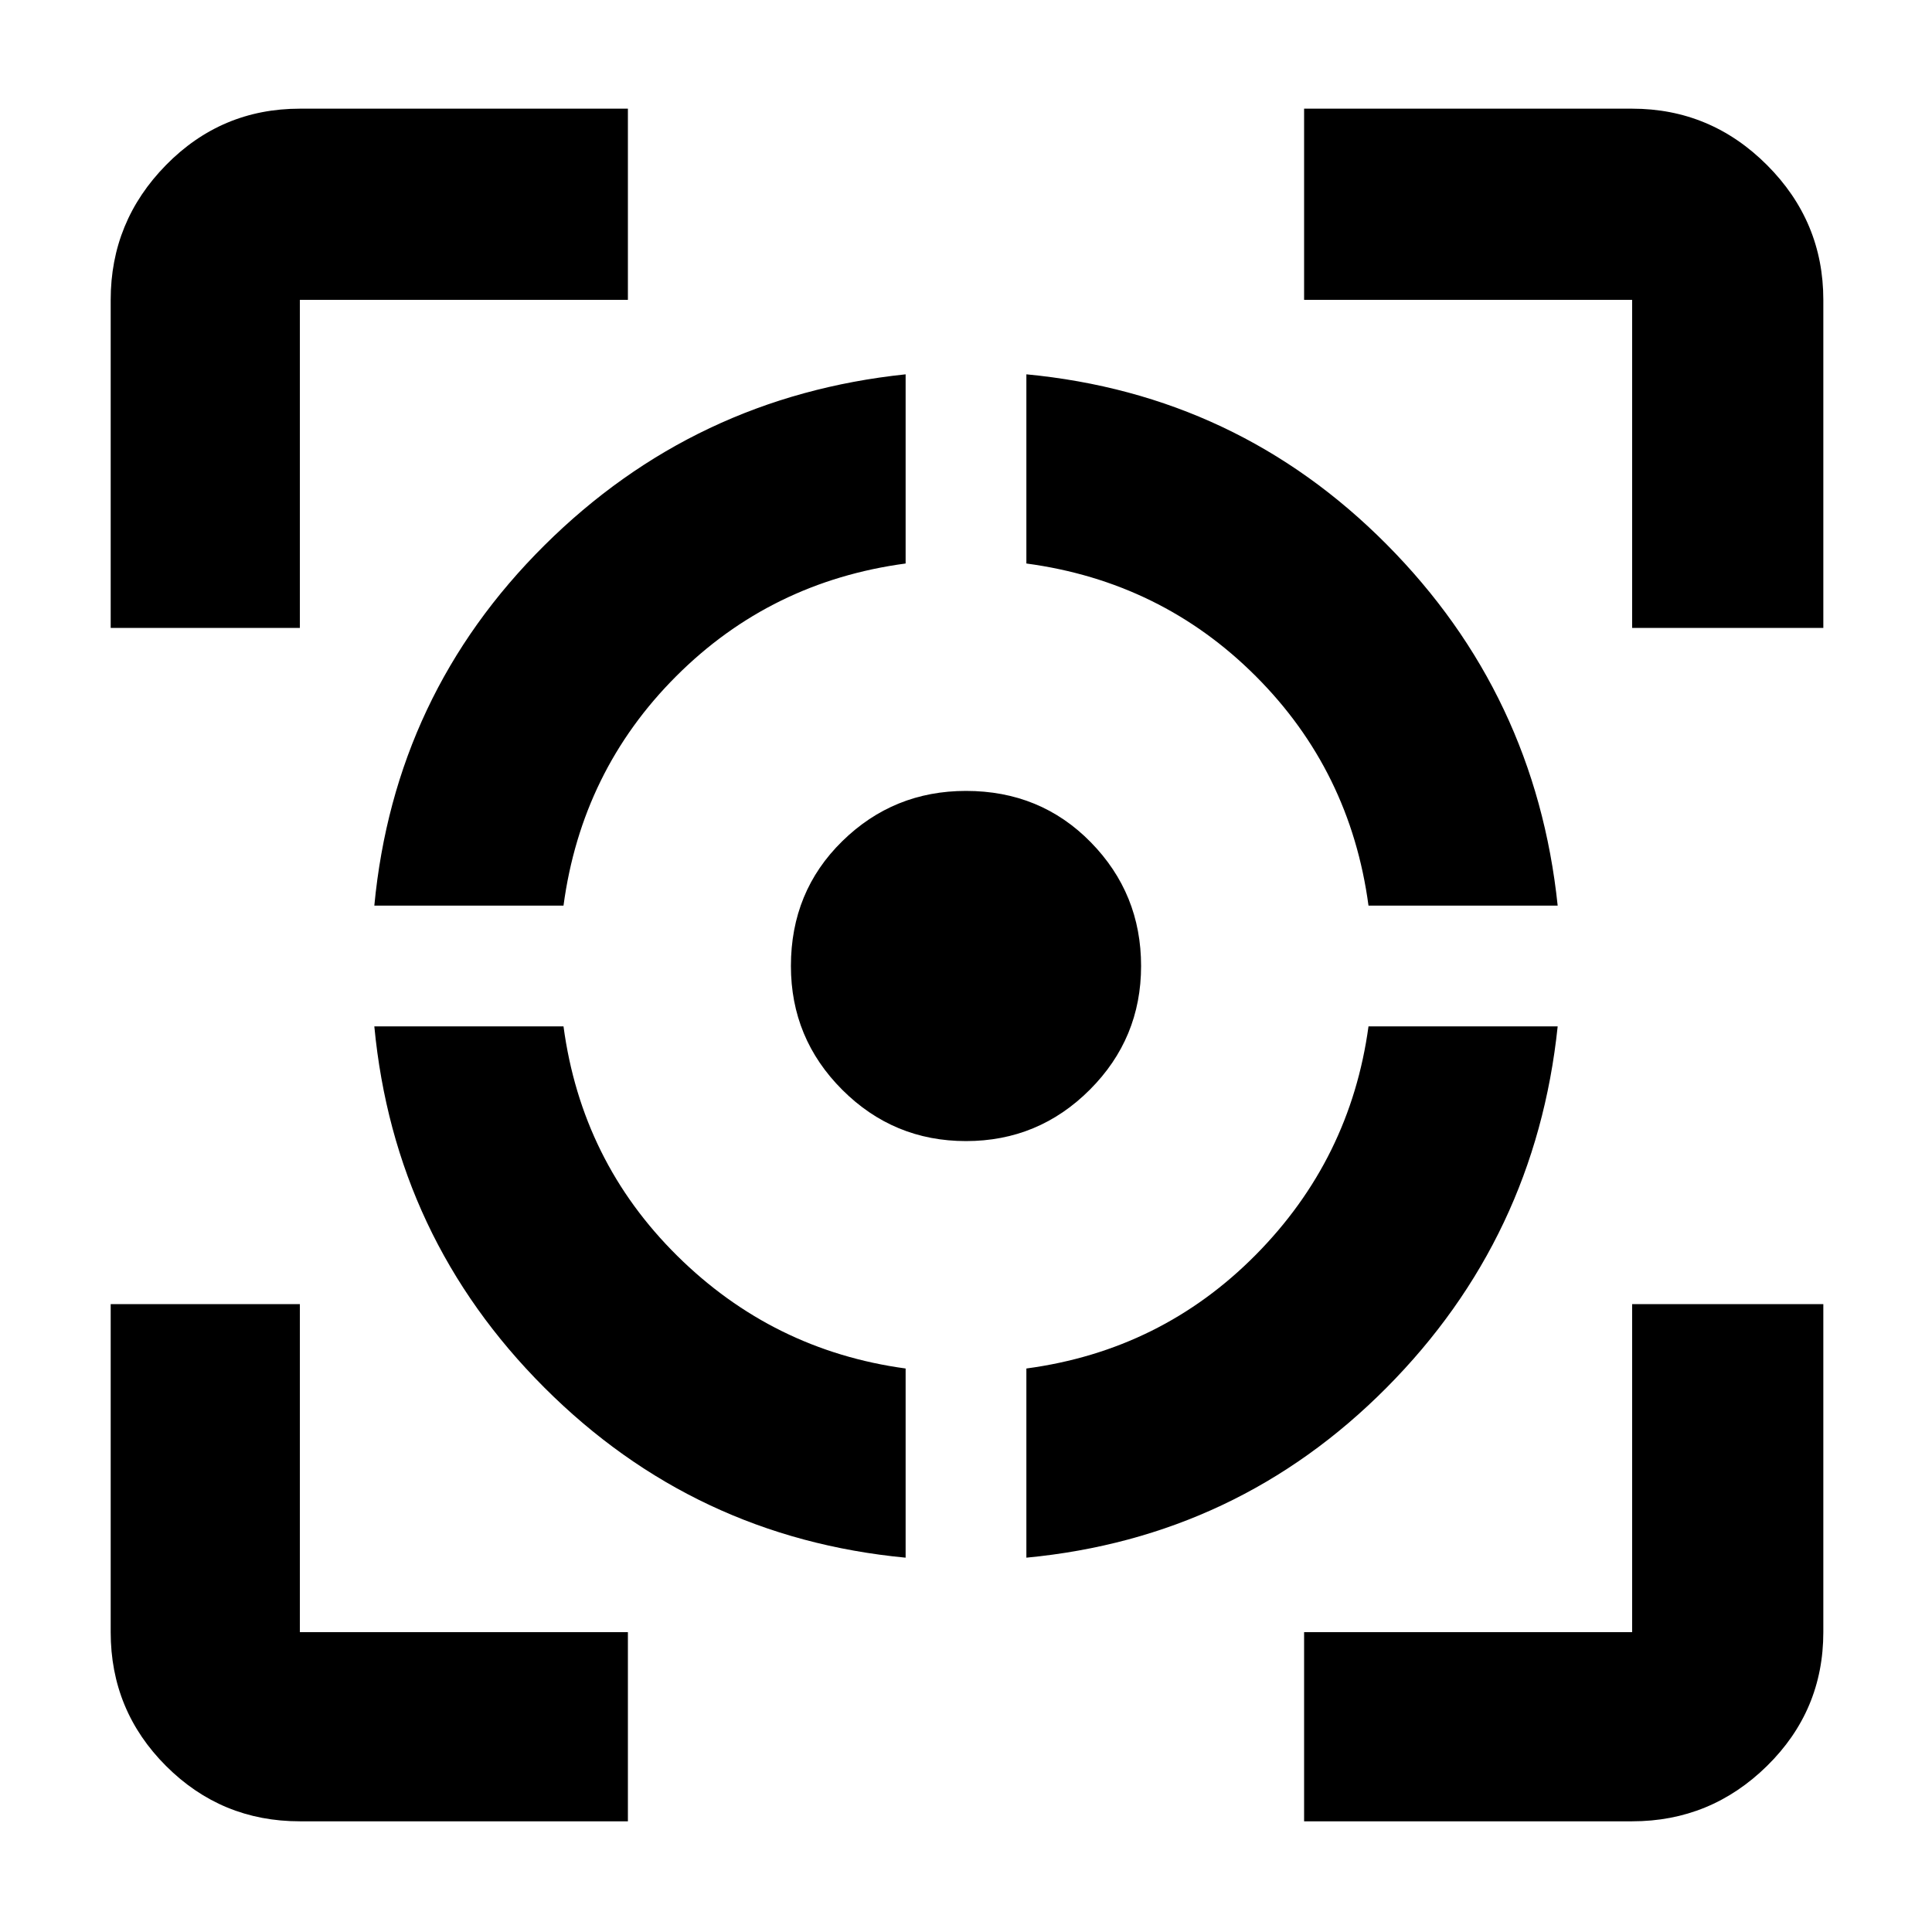 <svg xmlns="http://www.w3.org/2000/svg" width="48" height="48"><path d="M9.3 25.5H14q.45 3.35 2.825 5.7T22.5 34v4.7q-5.25-.5-8.975-4.225Q9.8 30.75 9.3 25.5zM22.5 9.3V14q-3.35.45-5.7 2.8-2.35 2.35-2.8 5.7H9.3q.5-5.25 4.225-8.95Q17.25 9.85 22.5 9.3zM24 19.65q1.85 0 3.1 1.275T28.35 24q0 1.8-1.275 3.075Q25.8 28.35 24 28.35q-1.8 0-3.075-1.275Q19.65 25.8 19.65 24q0-1.85 1.275-3.1T24 19.65zm10 5.85h4.7q-.55 5.25-4.25 8.975-3.7 3.725-8.95 4.225V34q3.35-.45 5.7-2.825T34 25.5zM25.5 9.3q5.25.5 8.95 4.225 3.7 3.725 4.25 8.975H34q-.45-3.35-2.8-5.7-2.35-2.35-5.7-2.8zM2.75 15.6V7.45q0-1.95 1.375-3.35Q5.5 2.7 7.45 2.7h8.15v4.75H7.45v8.15zM15.6 45.25H7.45q-1.95 0-3.325-1.375Q2.75 42.5 2.75 40.55V32.4h4.7v8.15h8.15zm16.8 0v-4.7h8.15V32.4h4.75v8.15q0 1.95-1.4 3.325-1.4 1.375-3.35 1.375zm8.15-29.65V7.45H32.4V2.7h8.15q1.95 0 3.35 1.4 1.4 1.4 1.4 3.35v8.15z"/></svg>